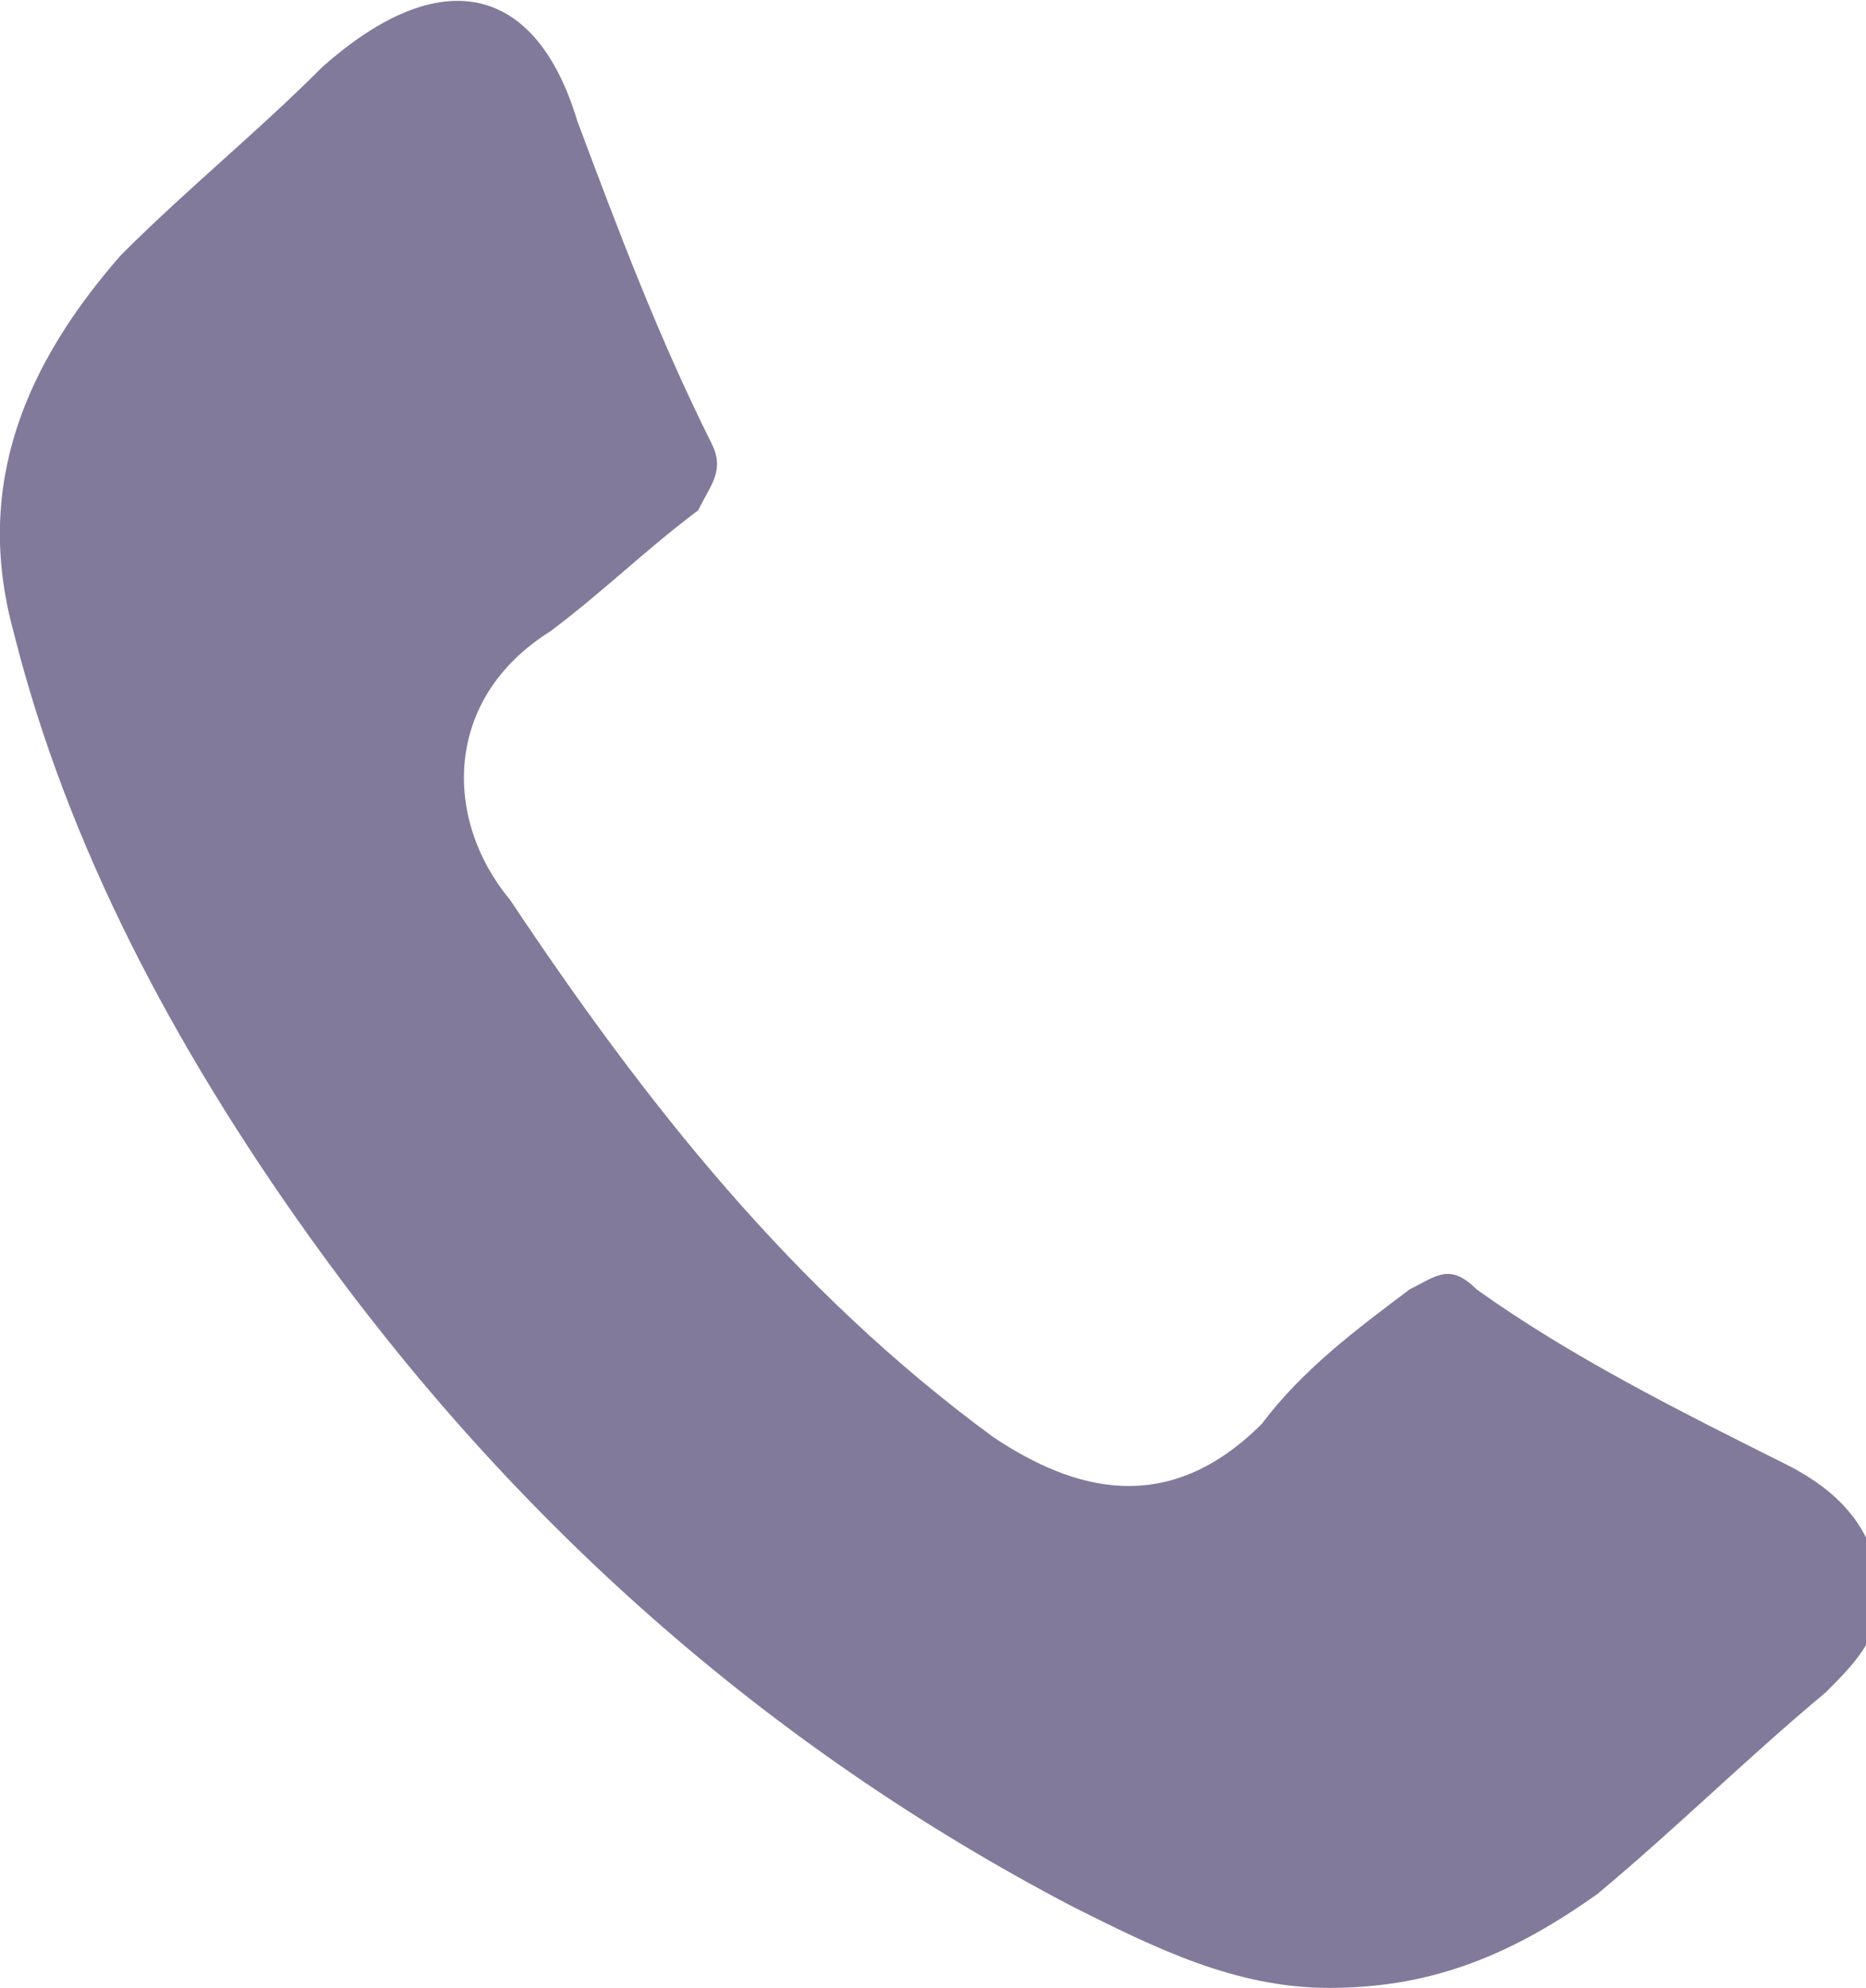 <?xml version="1.0" encoding="utf-8"?>
<!-- Generator: Adobe Illustrator 22.1.0, SVG Export Plug-In . SVG Version: 6.00 Build 0)  -->
<svg version="1.1" id="telf" xmlns="http://www.w3.org/2000/svg" xmlns:xlink="http://www.w3.org/1999/xlink" x="0px" y="0px"
	 viewBox="0 0 13.9 14.8" style="enable-background:new 0 0 13.9 14.8;" xml:space="preserve">
<style type="text/css">
	.st0{fill:#827A9B;}
</style>
<path class="st0" d="M9.9,14.8c-0.7,0-1.3-0.3-1.9-0.6c-2.3-1.2-4.2-2.9-5.7-5c-1-1.4-1.8-2.9-2.2-4.5c-0.3-1.1,0.1-2,0.8-2.8
	c0.5-0.5,1-0.9,1.5-1.4C3.3-0.3,4-0.1,4.3,0.9c0.3,0.8,0.6,1.6,1,2.4c0.1,0.2,0,0.3-0.1,0.5C4.8,4.1,4.5,4.4,4.1,4.7
	C3.3,5.2,3.3,6.1,3.8,6.7c1,1.5,2.1,2.9,3.6,4c0.6,0.4,1.3,0.6,2-0.1c0.3-0.4,0.7-0.7,1.1-1c0.2-0.1,0.3-0.2,0.5,0
	c0.7,0.5,1.5,0.9,2.3,1.3c0.4,0.2,0.7,0.5,0.7,1c0,0.3-0.2,0.5-0.4,0.7c-0.6,0.5-1.1,1-1.7,1.5C11.2,14.6,10.6,14.8,9.9,14.8z"/>
</svg>
